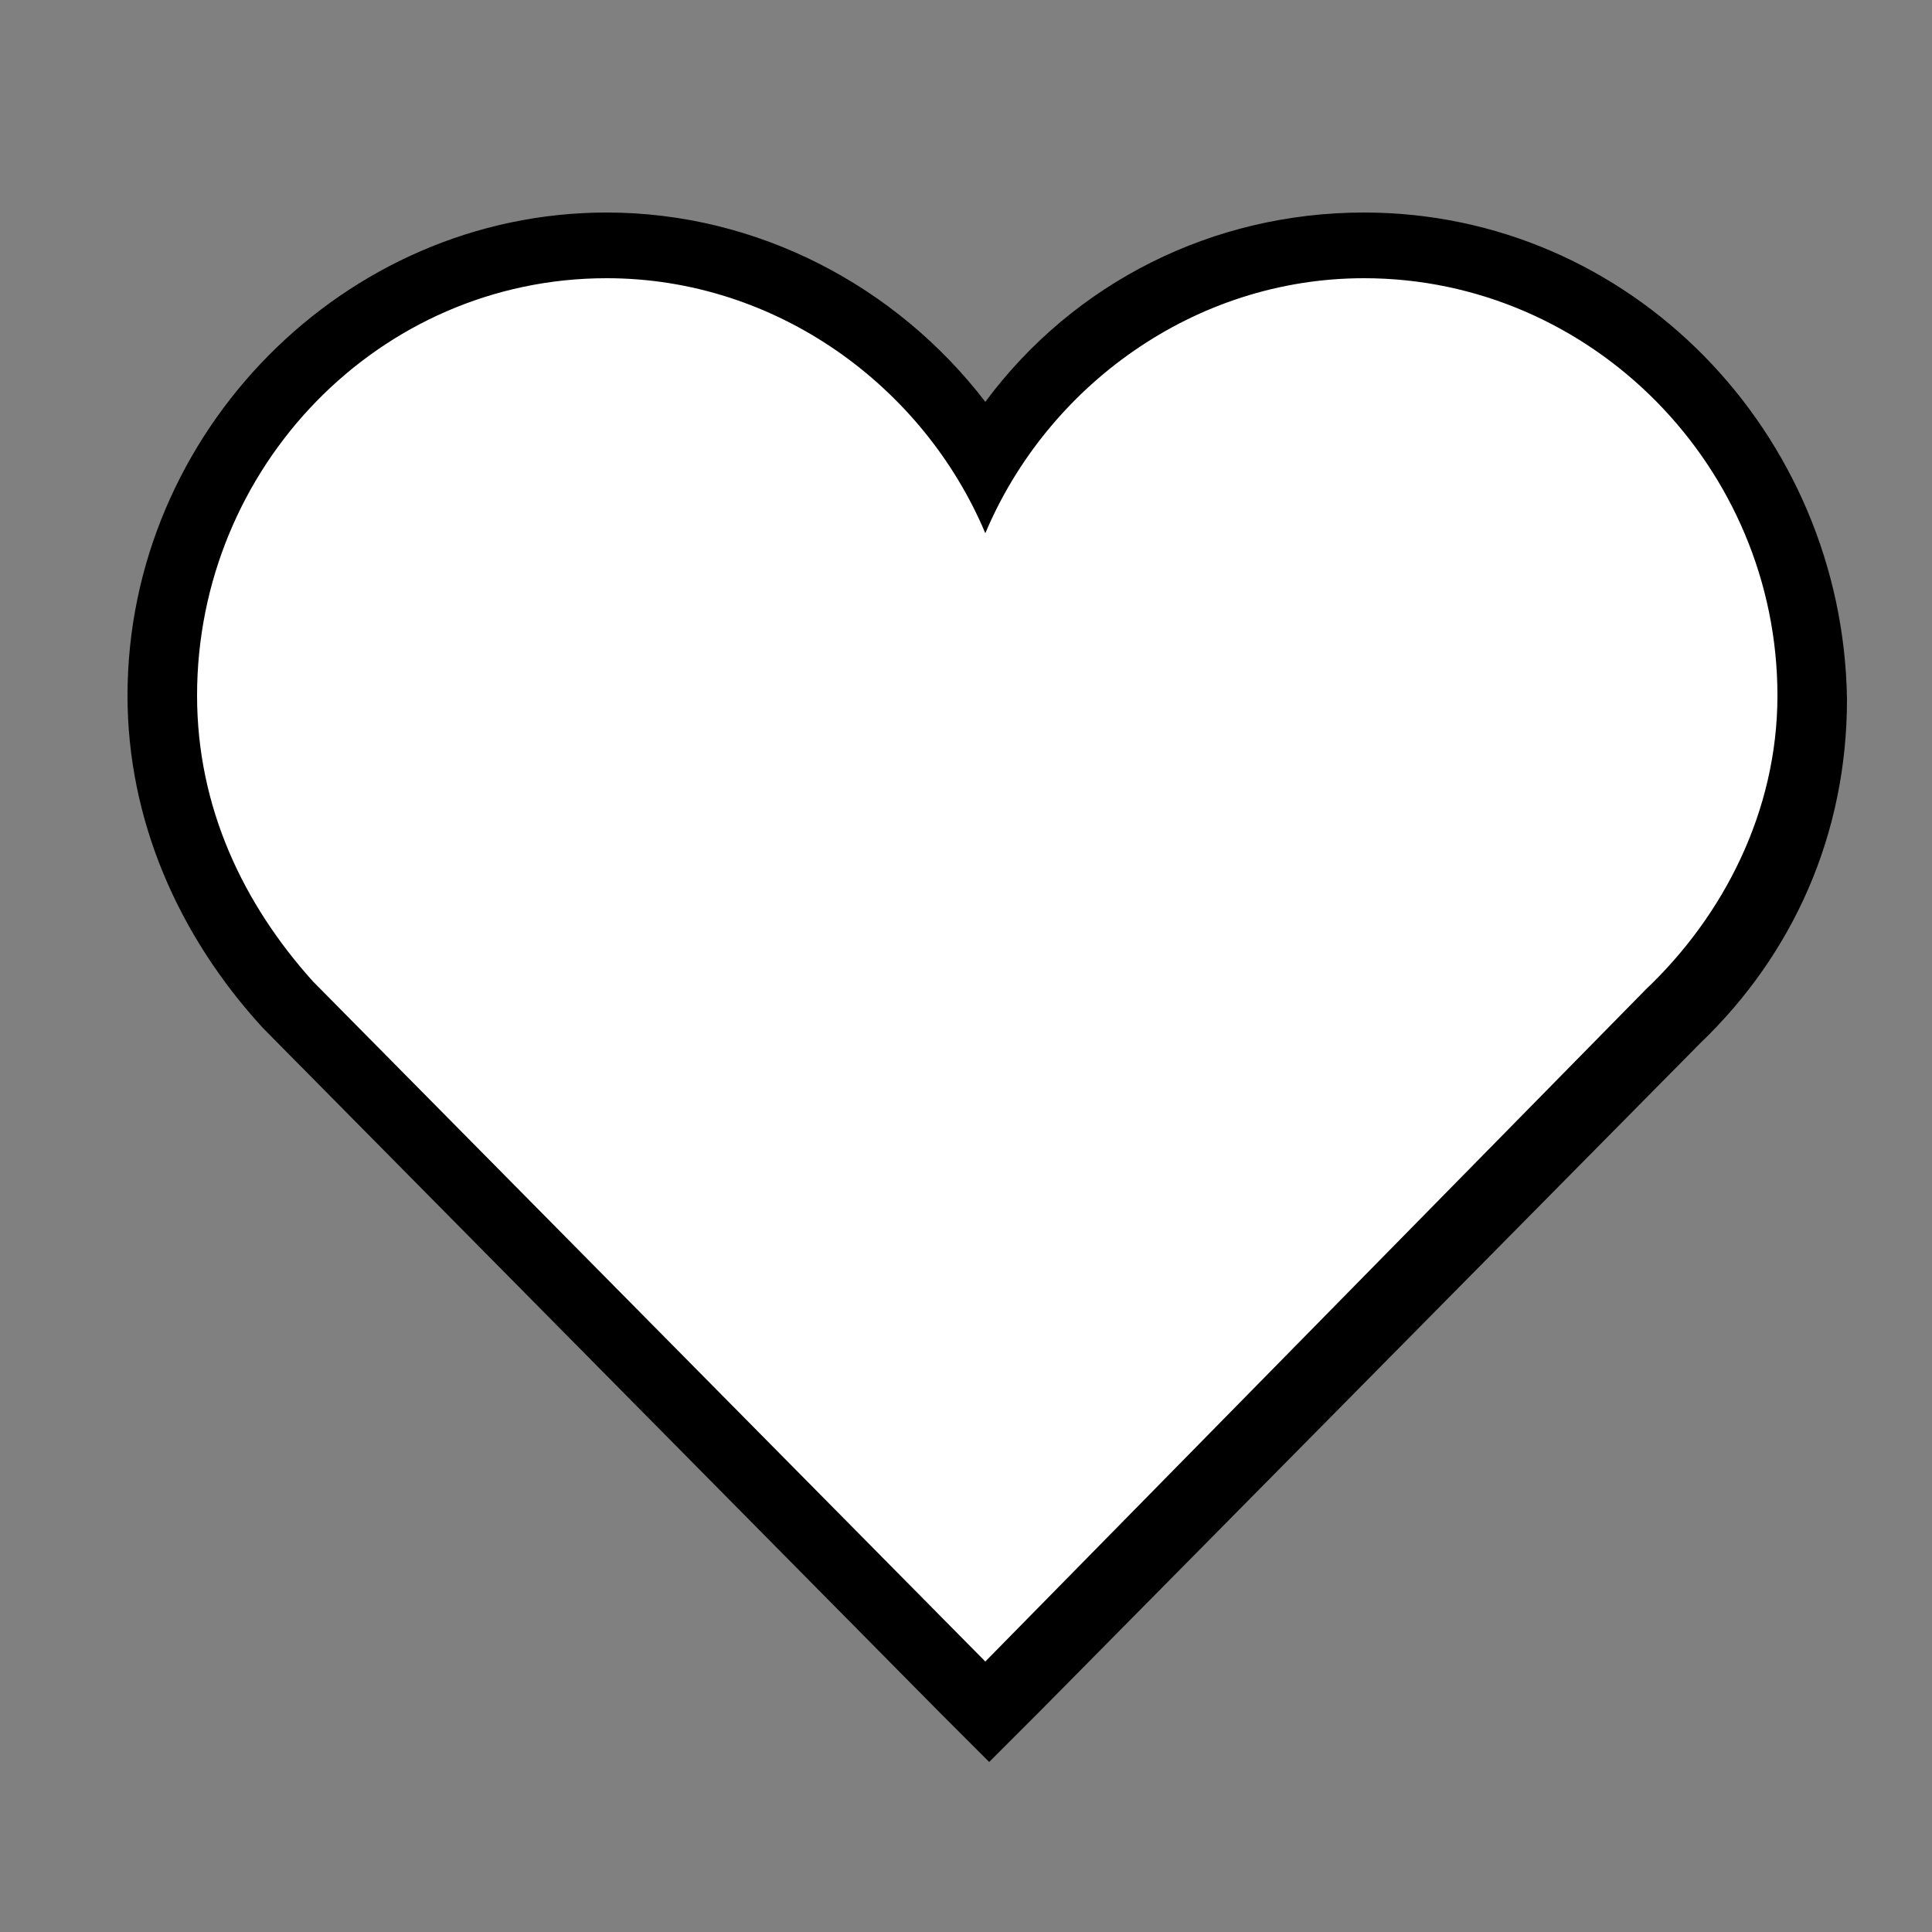 <svg version="1.1" id="Layer_1" xmlns="http://www.w3.org/2000/svg" xmlns:xlink="http://www.w3.org/1999/xlink" x="0px" y="0px"
	 viewBox="0 0 50 50" enable-background="new 0 0 50 50" xml:space="preserve">
		<rect x="0" y="0" width="50" height="50" fill="#808080" stroke="none"/>
		<g>
			<g>
				<path class="heart-fill" fill="#FFFFFF" d="M35.8,6.4C42,6.4,47,11.5,47,17.7c0,3.2-1.5,5.9-3.5,8l-18,18.2L7.2,25.4C5.2,23.4,4,20.7,4,17.7
					C4,11.5,9,6.4,15.2,6.4c4.6,0,8.6,2.9,10.3,6.9C27.2,9.3,31.2,6.4,35.8,6.4z"/>
			</g>
		</g>
		<g>
			<g>
				<path class="heart-outline" d="M35.3,5.5c-3.9,0-7.5,1.8-9.8,4.9c-2.3-3-5.9-4.9-9.8-4.9C8.9,5.5,3.3,11.2,3.3,18c0,3.2,1.3,6.2,3.5,8.6l17.5,17.7
					l1.3,1.3l1.3-1.3l17.1-17.3c2.4-2.3,3.8-5.4,3.8-8.9C47.7,11.2,42.2,5.5,35.3,5.5z M35.3,7.2C41.2,7.2,46,12.1,46,18
					c0,3-1.4,5.7-3.4,7.6L25.5,43L8.1,25.4c-1.8-2-3-4.5-3-7.4c0-5.9,4.7-10.8,10.6-10.8c4.4,0,8.2,2.8,9.8,6.6
					C27.1,10,30.9,7.2,35.3,7.2z"/>
			</g>
		</g>
</svg>